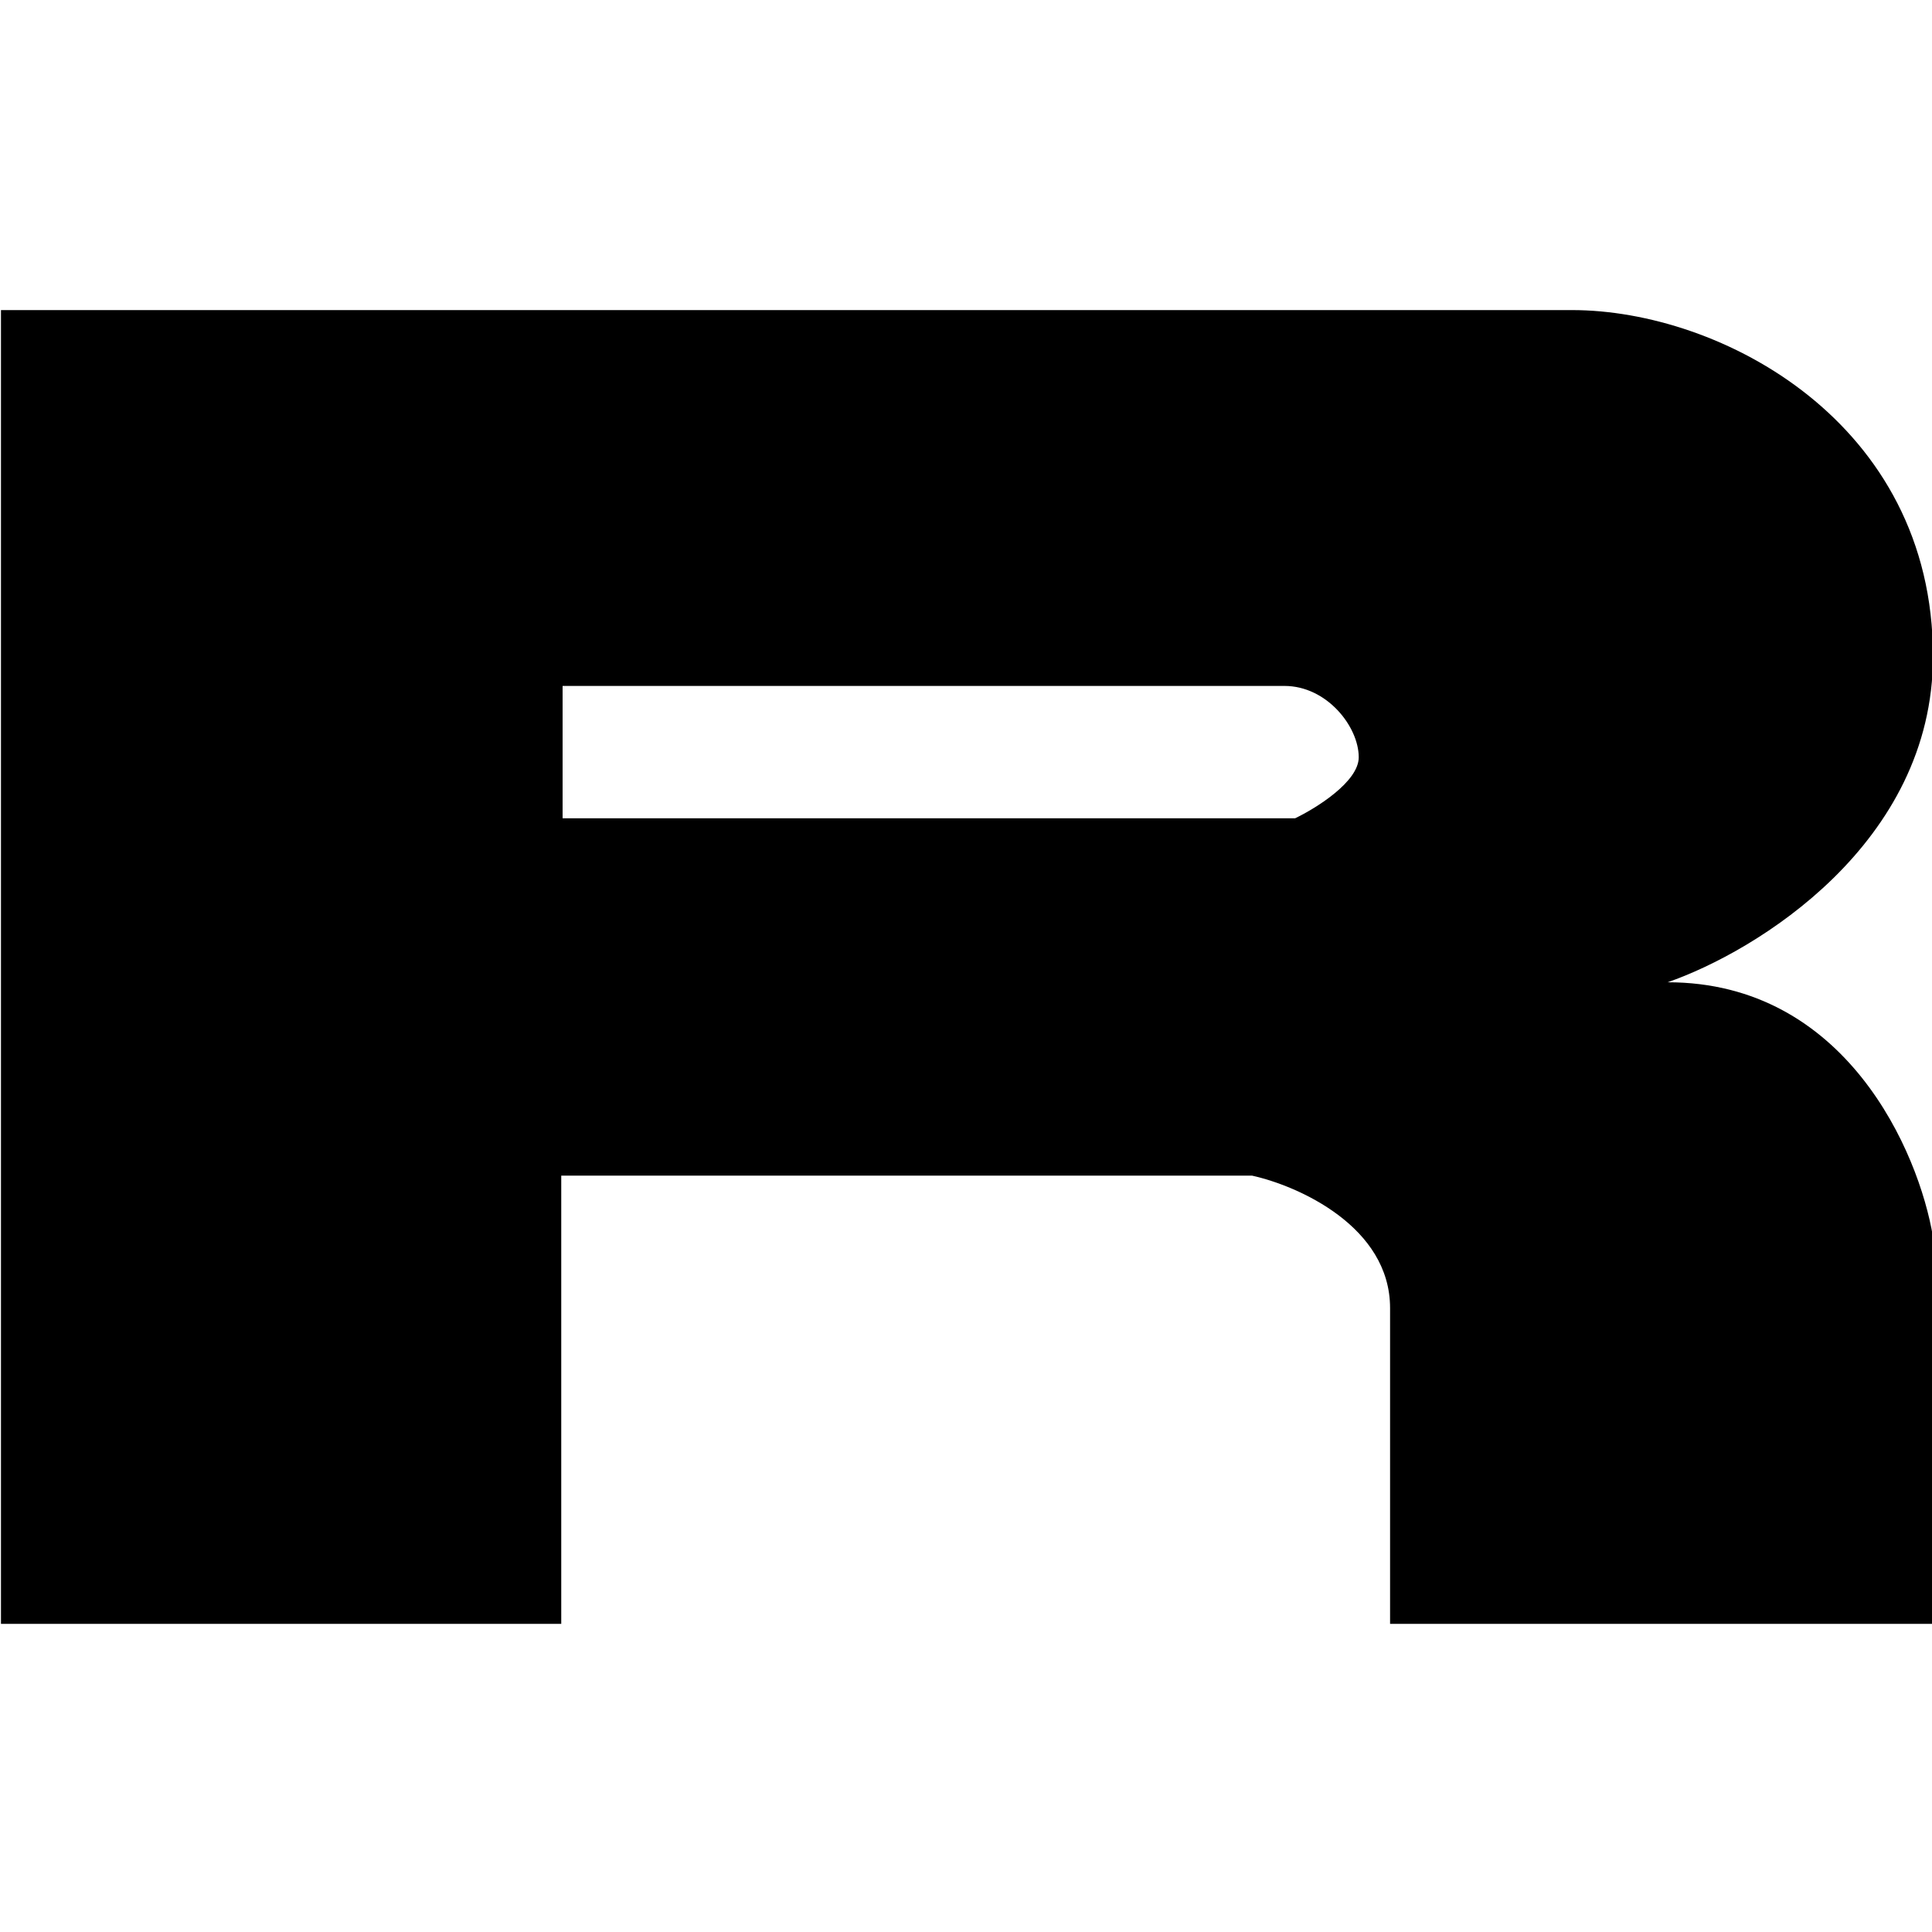 <svg xmlns="http://www.w3.org/2000/svg" viewBox="0 0 1000 1000"><path d="M863.139,508.42C908.9,492.58,1000.5,436.7,1000.5,339.7c0-121.2-109.88-179.2-186.8-179.2H.5v680h290v-232H648.025c23.826,5.243,71.475,26.33,71.475,68.544V840.5h281V640.18C993.181,596.259,955.461,508.42,863.139,508.42ZM670.32,423.56H291.2V355.039H664.839c21.96,0,38.44,21.082,38.44,36.921C703.279,404.6,681.321,418.279,670.32,423.56Z"/></svg>